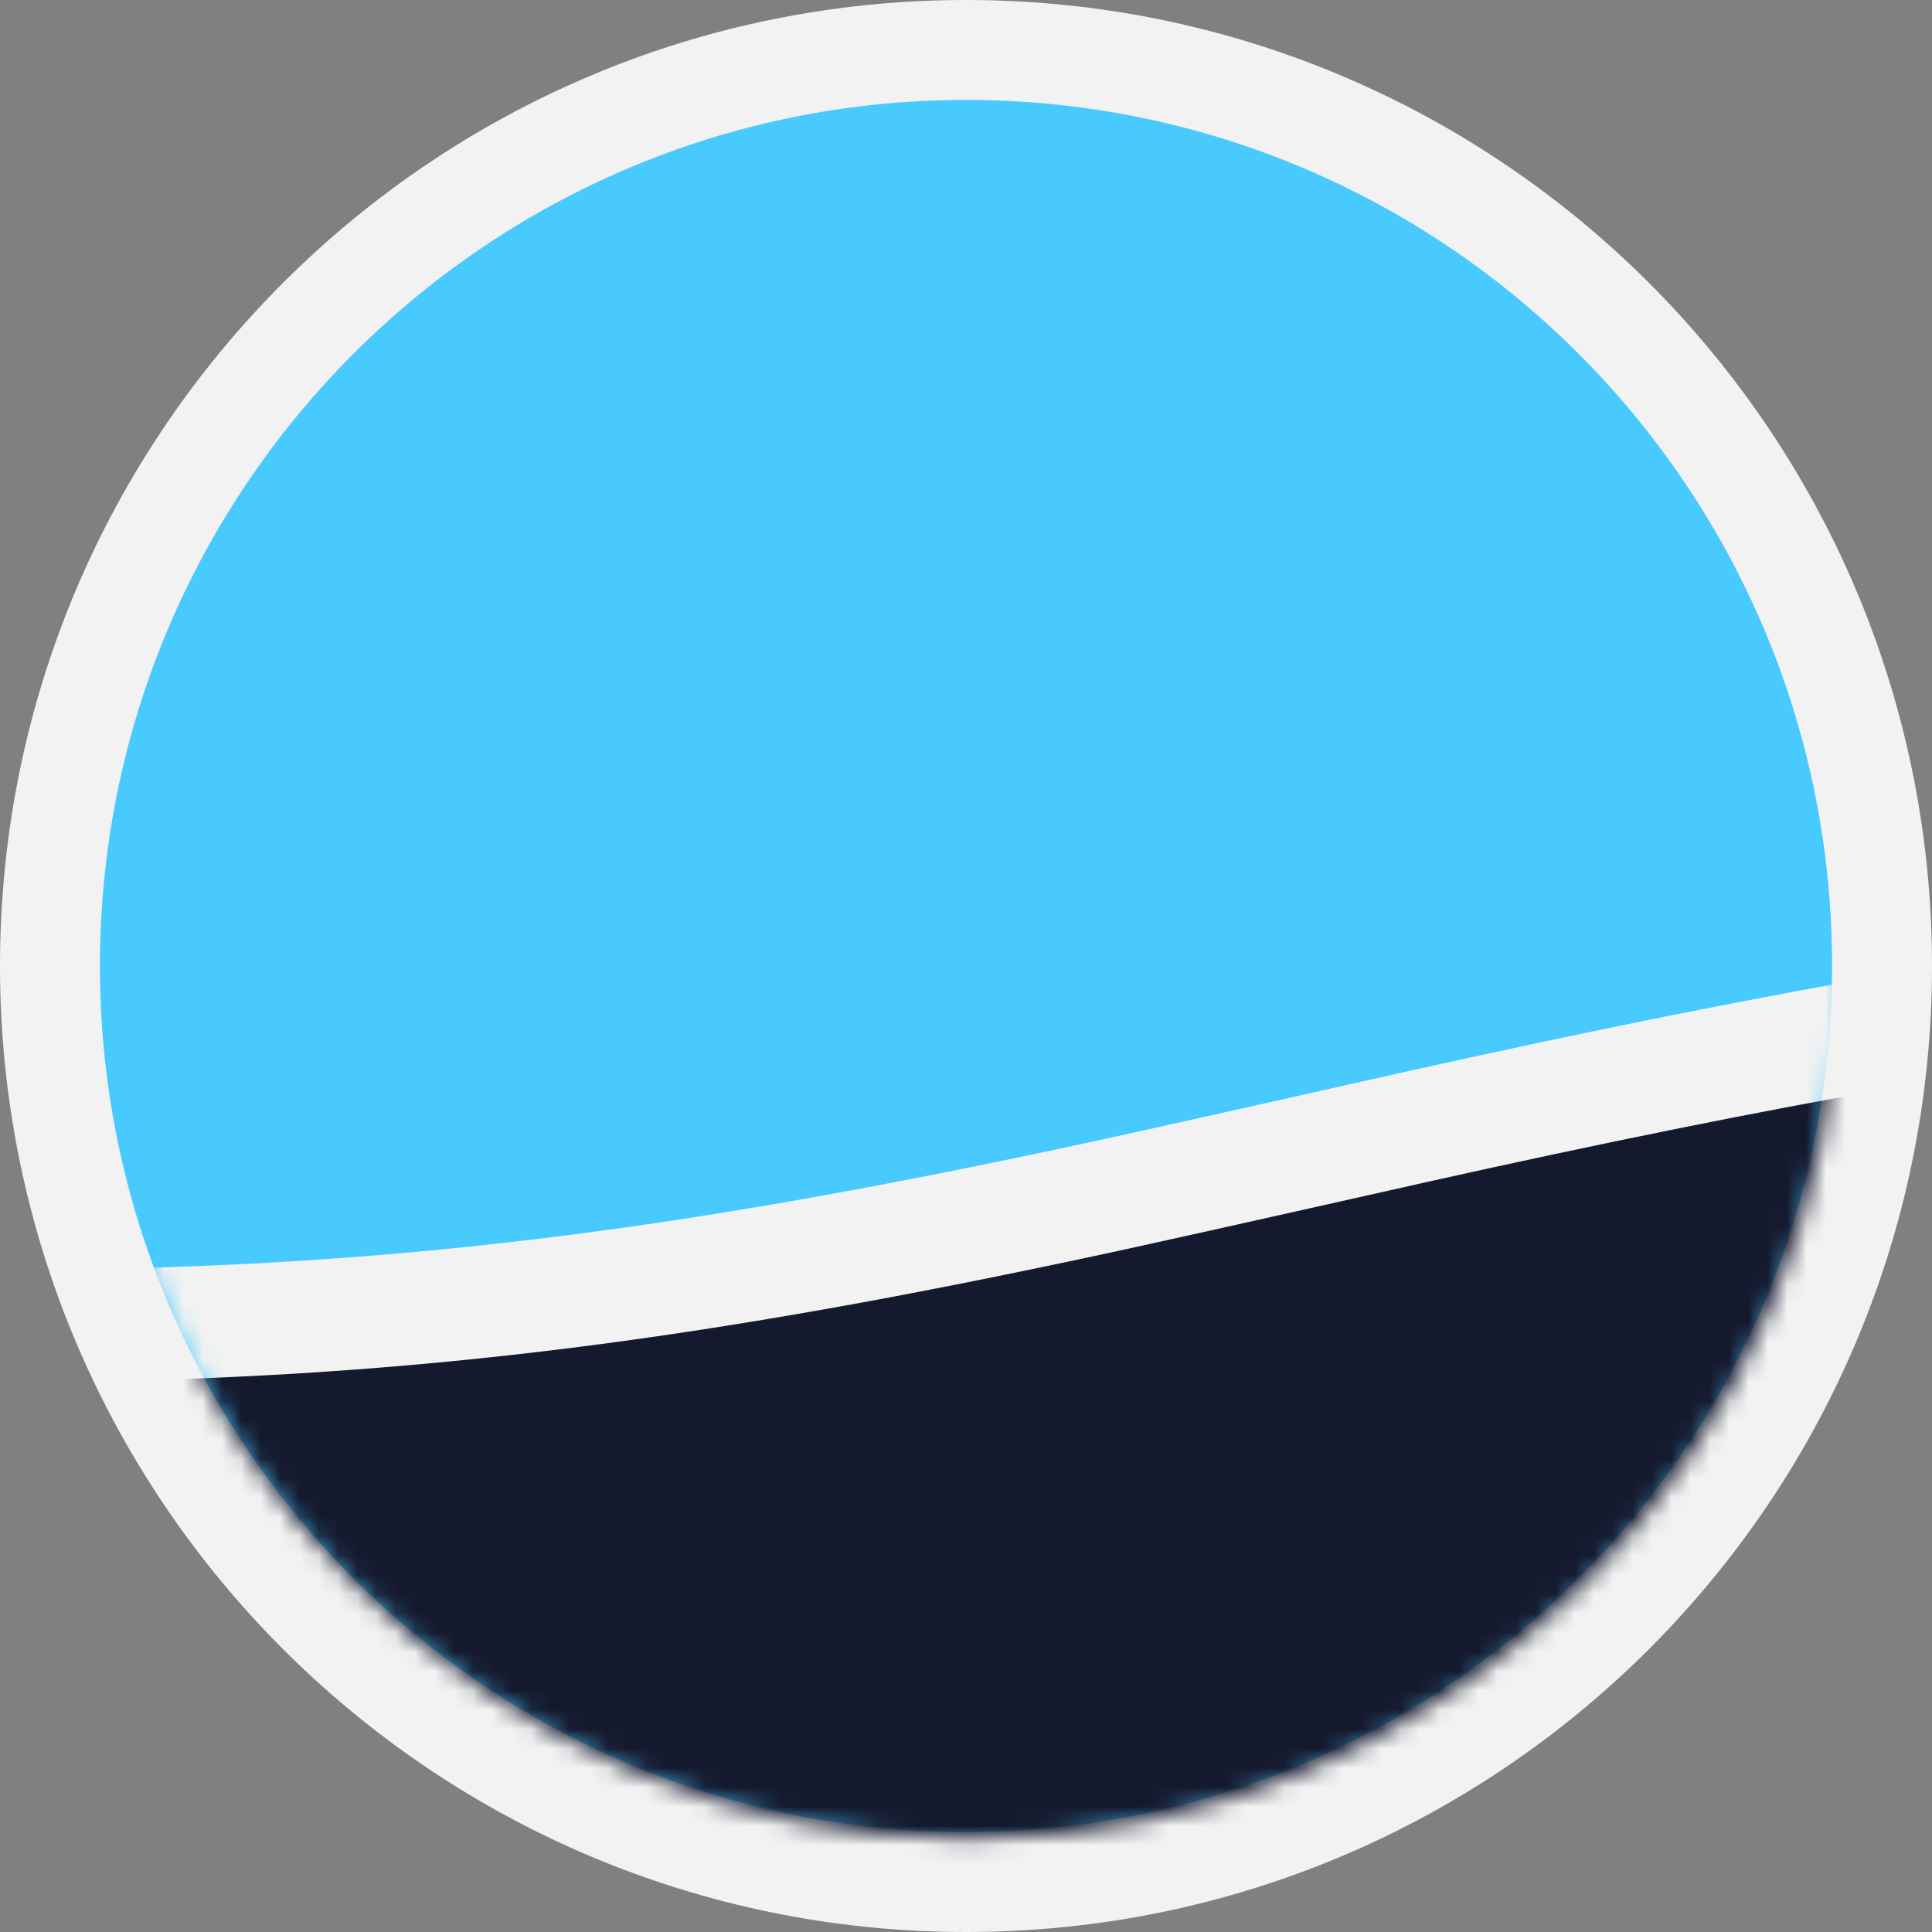 <svg xmlns="http://www.w3.org/2000/svg" xmlns:xlink="http://www.w3.org/1999/xlink" width="100" height="100" viewBox="0 0 100 100">
    <rect x="0" y="0" width="100" height="100" fill="#808080" stroke="none"/>
    <defs>
        <path id="a" d="M50.15 95.152c-24.853 0-45-20.147-45-45s20.147-45 45-45c24.852 0 45 20.147 45 45s-20.148 45-45 45z"/>
    </defs>
    <g fill="none" fill-rule="evenodd">
        <ellipse cx="49.779" cy="49.804" fill="#48CAFF" rx="48.12" ry="48.144"/>
        <path fill="#F2F2F2" fill-rule="nonzero" d="M50 94.828c24.758 0 44.828-20.07 44.828-44.828 0-24.758-20.07-44.828-44.828-44.828C25.242 5.172 5.172 25.242 5.172 50c0 24.758 20.07 44.828 44.828 44.828zM50 100C22.386 100 0 77.614 0 50S22.386 0 50 0s50 22.386 50 50-22.386 50-50 50z"/>
        <mask id="b" fill="#fff">
            <use xlink:href="#a"/>
        </mask>
        <g mask="url(#b)">
            <path fill="#15192E" d="M99 99H1V66.285c40.587 0 61.873-9.277 98-15.285.172 5.526 0 44 0 48z"/>
            <path fill="#F2F2F2" fill-rule="nonzero" d="M98.853 56.153c-7.919 1.375-16.11 3.045-25.03 5.034.9-.2-11.935 2.687-15.414 3.444-20.079 4.372-35.044 6.504-52.942 6.856C5 71 2.21 65.722 3.297 65.709c18.403-.217 33.373-2.29 53.877-6.755 3.456-.753 16.267-3.635 15.385-3.438 9.487-2.116 18.172-3.877 26.584-5.31.357.294.357 5.294-.29 5.947z"/>
        </g>
    </g>
</svg>
